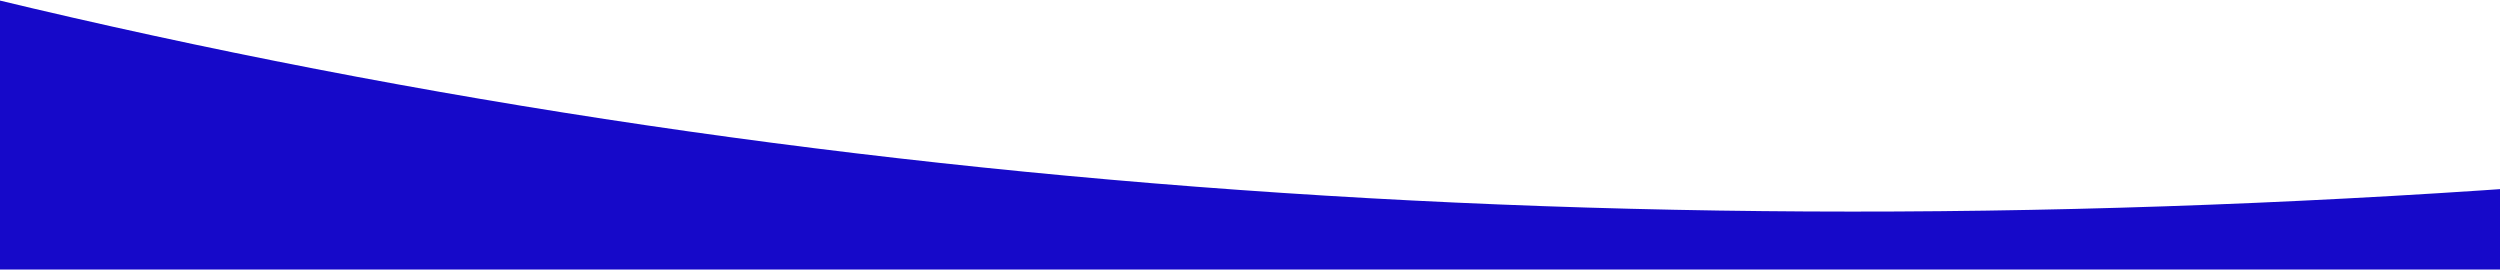 <?xml version="1.0" encoding="UTF-8" standalone="no"?>
<svg
   xmlns:dc="http://purl.org/dc/elements/1.1/"
   xmlns:cc="http://creativecommons.org/ns#"
   xmlns:rdf="http://www.w3.org/1999/02/22-rdf-syntax-ns#"
   xmlns:svg="http://www.w3.org/2000/svg"
   xmlns="http://www.w3.org/2000/svg"
   xmlns:sodipodi="http://sodipodi.sourceforge.net/DTD/sodipodi-0.dtd"
   xmlns:inkscape="http://www.inkscape.org/namespaces/inkscape"
   width="1920px"
   height="207px"
   viewBox="0 0 1920 207"
   version="1.1"
   id="svg10"
   sodipodi:docname="landing-2-shape.svg"
   inkscape:version="0.92.3 (2405546, 2018-03-11)">
  <defs
     id="defs14" />
  <sodipodi:namedview
     pagecolor="#ffffff"
     bordercolor="#666666"
     borderopacity="1"
     objecttolerance="10"
     gridtolerance="10"
     guidetolerance="10"
     inkscape:pageopacity="0"
     inkscape:pageshadow="2"
     inkscape:window-width="1366"
     inkscape:window-height="713"
     id="namedview12"
     showgrid="false"
     inkscape:zoom="0.178125"
     inkscape:cx="305.96491"
     inkscape:cy="103.5"
     inkscape:window-x="0"
     inkscape:window-y="27"
     inkscape:window-maximized="1"
     inkscape:current-layer="svg10" />
  <!-- Generator: Sketch 52.6 (67491) - http://www.bohemiancoding.com/sketch -->
  <title
     id="title2">Path 4</title>
  <desc
     id="desc4">Created with Sketch.</desc>
  <g
     id="Pages"
     stroke="none"
     stroke-width="1"
     fill="none"
     fill-rule="evenodd"
     style="fill:#1609c9;fill-opacity:1">
    <g
       id="04-SaaS-Application"
       transform="translate(0, -3496)"
       fill="#30393B"
       style="fill:#1609c9;fill-opacity:1">
      <g
         id="Pricing"
         transform="translate(-98, 3472)"
         style="fill:#1609c9;fill-opacity:1">
        <path
           d="M0,0 C651.844,169.085 1355.511,223.202 2111,162.35 L2111,231 L0,231 L0,0 Z"
           id="Path-4"
           style="fill:#1609c9;fill-opacity:1" />
      </g>
    </g>
  </g>
</svg>

